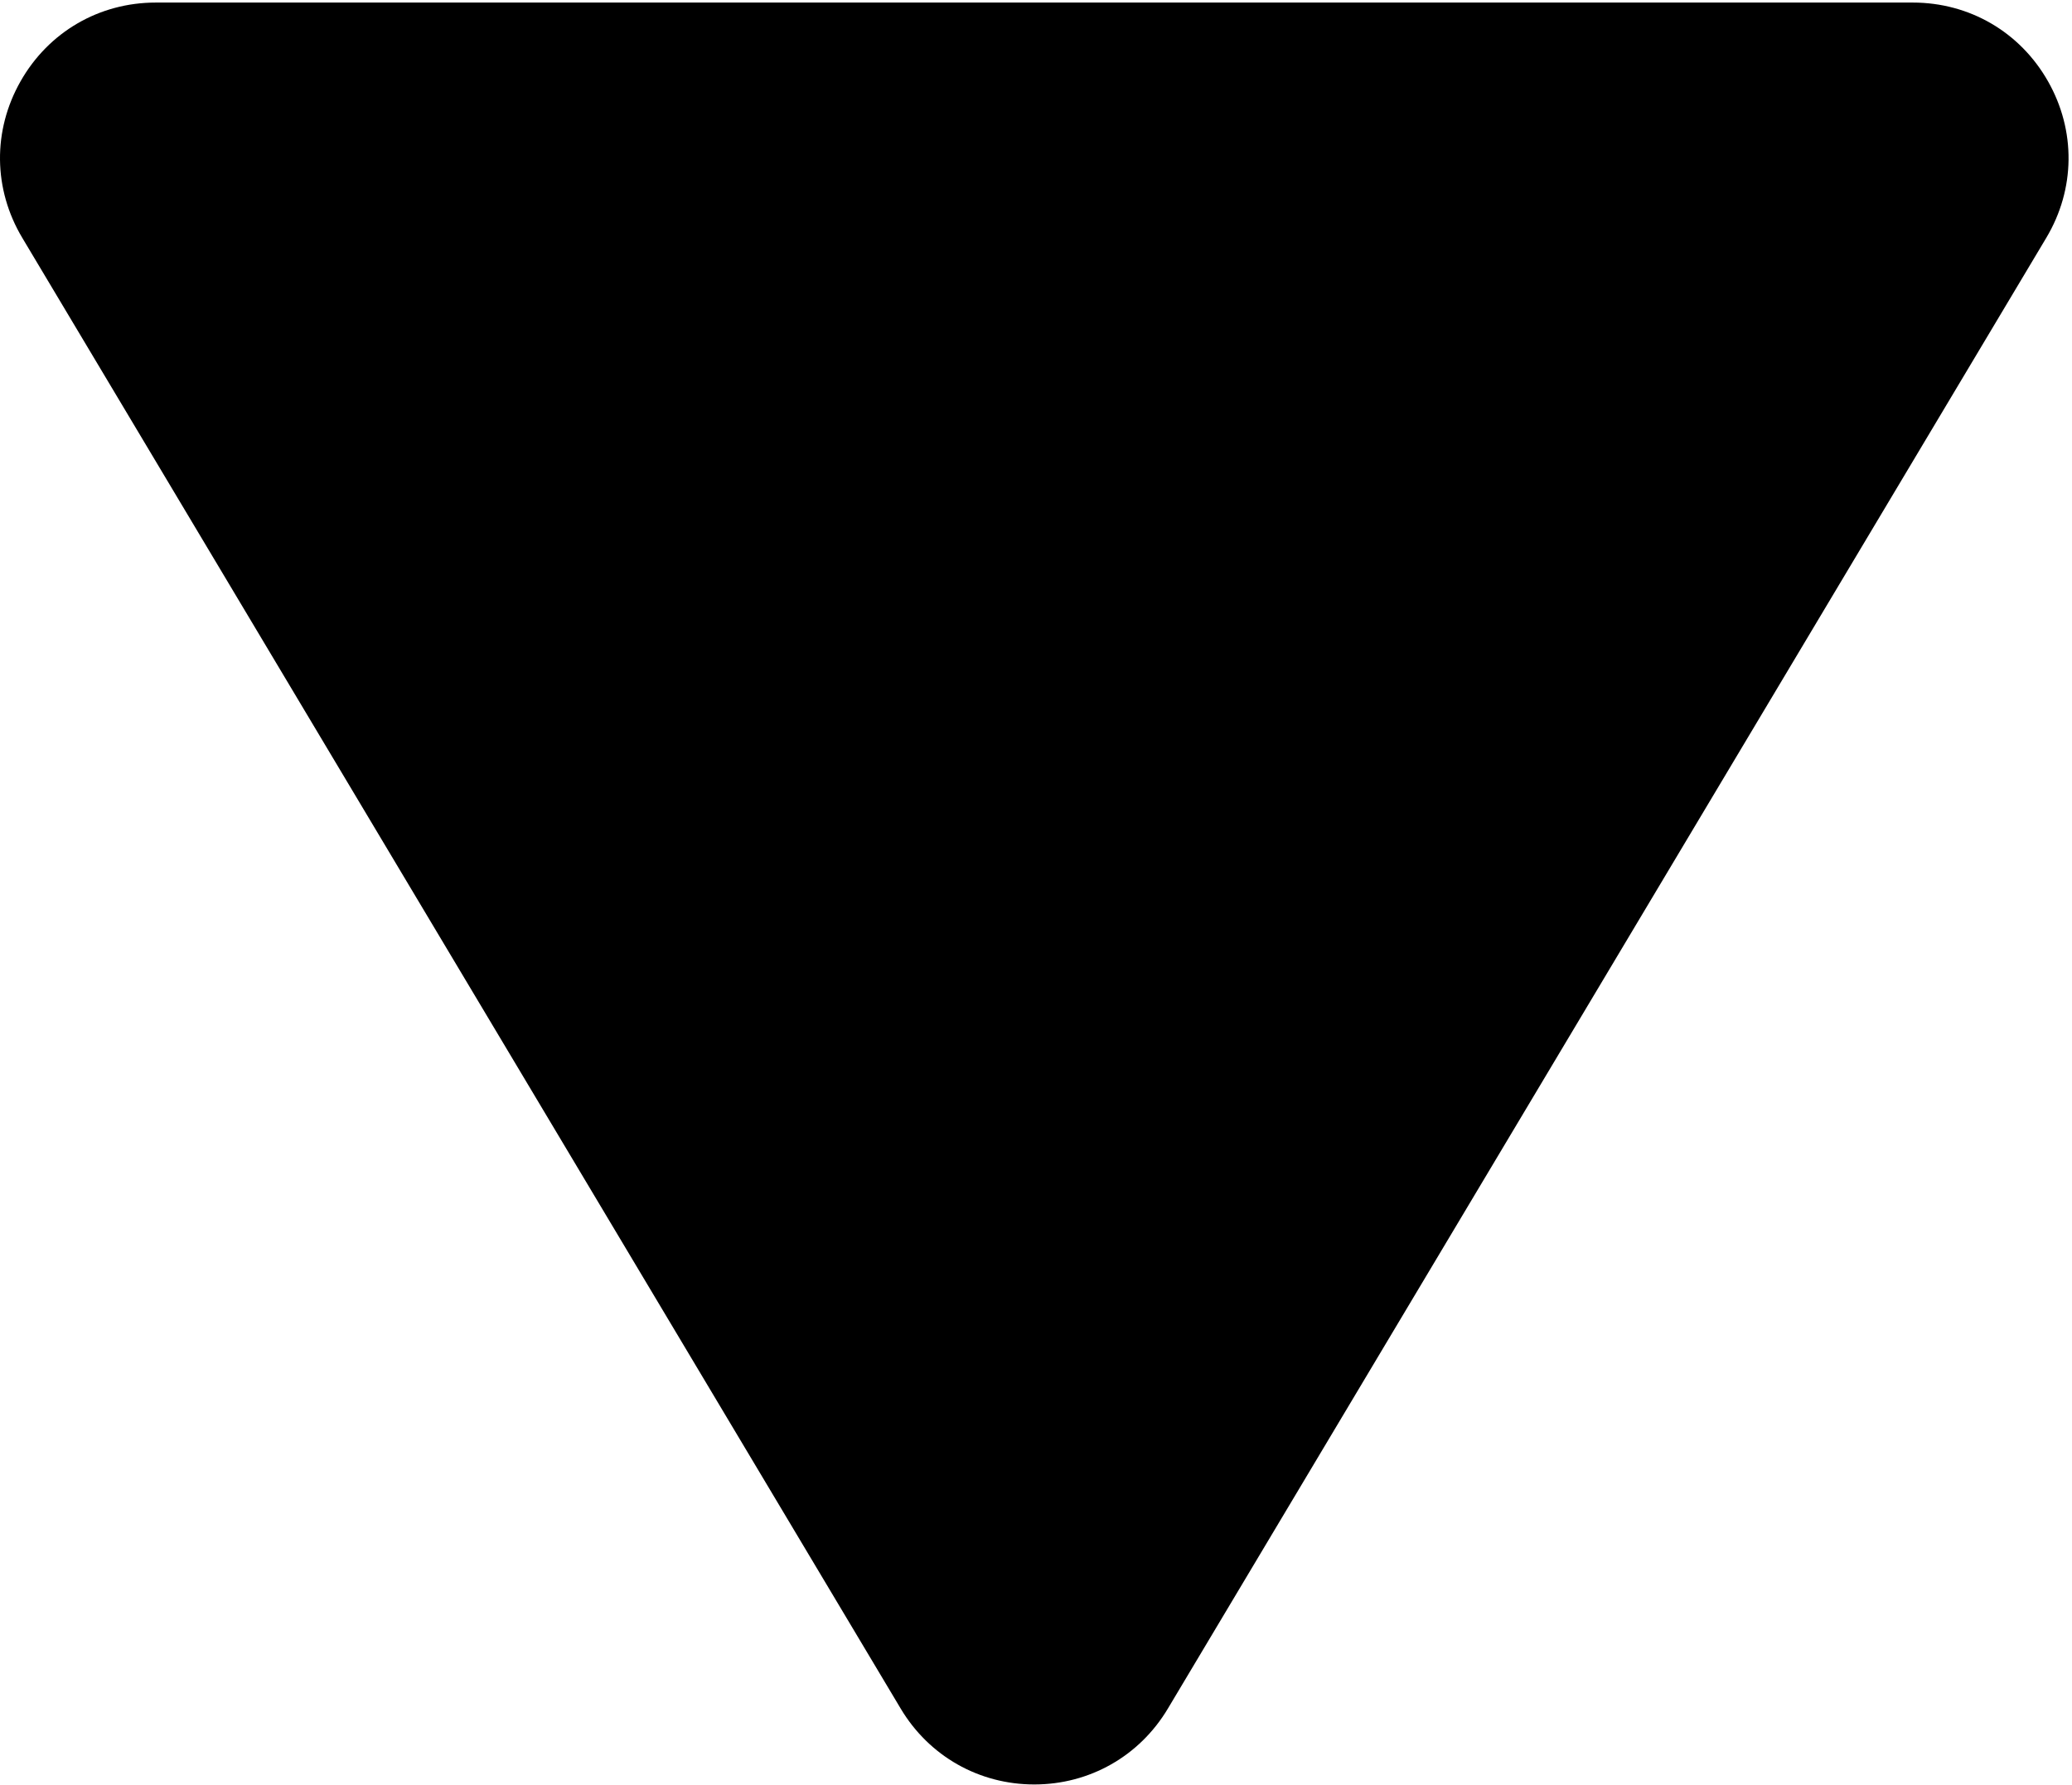 <svg width="383" height="330" viewBox="0 0 383 330" fill="none" xmlns="http://www.w3.org/2000/svg">
<path d="M4.117 43.966L166.497 315.881C171.736 324.655 180.965 329.892 191.183 329.892C201.401 329.892 210.629 324.655 215.868 315.881L378.247 43.966C383.622 34.967 383.741 24.151 378.567 15.034C373.393 5.917 364.045 0.473 353.562 0.473H28.802C18.32 0.473 8.971 5.916 3.797 15.034C-1.377 24.15 -1.257 34.966 4.117 43.966Z" fill="black"/>
</svg>
